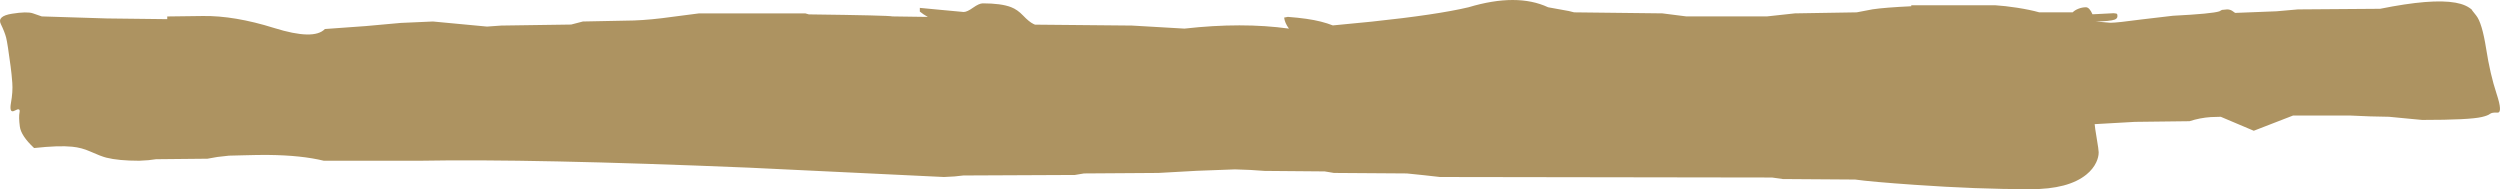 <?xml version="1.0" encoding="UTF-8" standalone="no"?>
<svg xmlns:ffdec="https://www.free-decompiler.com/flash" xmlns:xlink="http://www.w3.org/1999/xlink" ffdec:objectType="shape" height="186.15px" width="2459.7px" xmlns="http://www.w3.org/2000/svg">
  <g transform="matrix(1.0, 0.0, 0.0, 1.0, 17.45, -111.35)">
    <path d="M2415.0 121.3 Q2413.2 119.75 2418.85 126.65 2424.6 133.8 2428.6 159.15 2432.55 184.45 2438.85 203.5 2445.15 222.5 2439.75 222.15 2434.35 221.8 2432.3 223.45 2430.2 225.1 2424.45 226.45 2412.3 229.35 2365.7 229.35 L2353.85 228.25 2333.05 226.25 2314.35 225.85 2294.2 225.0 2238.7 225.0 2200.0 240.0 2167.5 226.25 2157.7 226.55 Q2147.1 227.25 2136.75 230.6 L2083.1 231.25 2047.75 233.25 2043.45 233.5 Q2043.65 236.65 2045.4 247.0 2047.4 258.75 2047.4 261.25 2047.4 265.85 2045.0 271.05 2041.85 277.75 2035.35 283.05 2017.65 297.5 1980.4 297.5 1927.65 297.5 1866.45 293.2 1823.25 290.2 1807.8 288.0 L1736.55 287.5 1726.0 286.0 1399.3 285.5 1383.75 283.75 1366.7 282.0 1294.95 281.5 1285.9 280.0 1226.7 279.5 1212.7 278.55 1197.6 278.0 1159.95 279.4 1122.35 281.5 1049.05 282.0 1040.05 283.5 930.4 284.0 921.6 284.95 911.3 285.5 719.3 276.3 Q505.35 267.45 395.45 269.5 L301.15 269.5 Q279.25 264.15 246.85 263.8 236.8 263.7 223.6 264.1 L207.8 264.5 196.3 265.8 186.7 267.5 136.05 268.0 128.7 268.95 119.5 269.5 Q99.15 269.5 87.1 266.45 81.95 265.15 71.2 260.35 62.8 256.6 53.6 255.7 40.3 254.35 16.1 257.0 3.2 244.95 2.05 235.75 0.85 226.55 1.8 221.8 2.75 217.0 -2.9 220.15 -8.6 223.3 -6.65 212.5 -4.7 201.65 -5.35 192.85 -6.0 184.05 -7.0 176.7 -10.0 153.95 -11.4 148.4 -12.85 142.8 -16.65 135.0 -20.5 127.2 -5.65 124.85 9.15 122.5 14.85 124.45 L23.65 127.5 87.85 129.5 147.1 130.2 147.1 127.55 182.15 127.1 Q213.15 126.65 252.3 138.9 291.45 151.15 302.2 139.9 L342.5 137.0 376.85 133.9 408.5 132.5 435.1 135.0 461.7 137.5 475.75 136.5 544.5 135.5 556.05 132.5 606.25 131.5 Q622.95 130.9 644.15 127.9 L670.45 124.5 774.85 124.5 778.35 125.5 Q857.15 126.5 860.65 127.5 L895.4 128.0 Q891.05 125.6 887.55 122.75 L887.55 119.1 909.15 121.15 930.7 123.15 Q934.0 123.15 939.95 118.9 945.95 114.65 949.5 114.65 967.65 114.65 977.35 118.4 983.6 120.8 989.15 126.65 995.1 132.9 999.3 134.9 L1000.85 135.6 1096.25 136.5 1122.1 138.0 1147.9 139.5 Q1204.6 133.1 1250.7 139.5 1246.55 133.8 1246.0 128.65 L1249.65 127.95 Q1269.7 129.45 1282.05 132.6 1288.55 134.25 1293.9 136.35 L1332.05 132.65 Q1396.45 125.85 1427.4 118.5 1475.05 104.2 1505.7 118.5 L1517.55 120.65 Q1527.85 122.35 1531.3 123.5 L1618.1 124.5 1629.9 126.0 1641.7 127.5 1720.95 127.5 1734.75 126.0 1748.55 124.5 1809.3 123.5 1825.05 120.5 Q1836.8 118.75 1863.0 117.5 L1863.0 116.5 1945.3 116.5 Q1955.05 117.1 1967.1 118.95 1980.15 121.0 1988.95 123.5 L2021.8 123.5 Q2024.05 121.25 2027.6 119.9 2031.15 118.5 2034.85 118.5 2038.3 118.5 2041.3 125.4 L2045.55 125.2 2062.1 124.35 2064.85 124.7 2065.25 125.0 2065.55 125.35 Q2065.85 125.5 2065.85 127.3 2065.85 129.7 2062.95 130.7 2058.45 132.25 2044.55 132.5 L2058.85 133.75 Q2065.5 133.75 2089.8 130.45 L2120.45 126.85 Q2158.85 124.9 2166.15 122.5 L2168.65 121.1 2173.75 120.6 Q2176.35 120.6 2178.6 121.9 L2181.65 124.05 2222.45 122.45 2243.4 120.6 2324.3 120.0 Q2375.05 109.75 2398.55 114.0 2409.2 115.9 2415.0 121.3" fill="#ad9361" fill-rule="evenodd" stroke="none"/>
  </g>
</svg>
